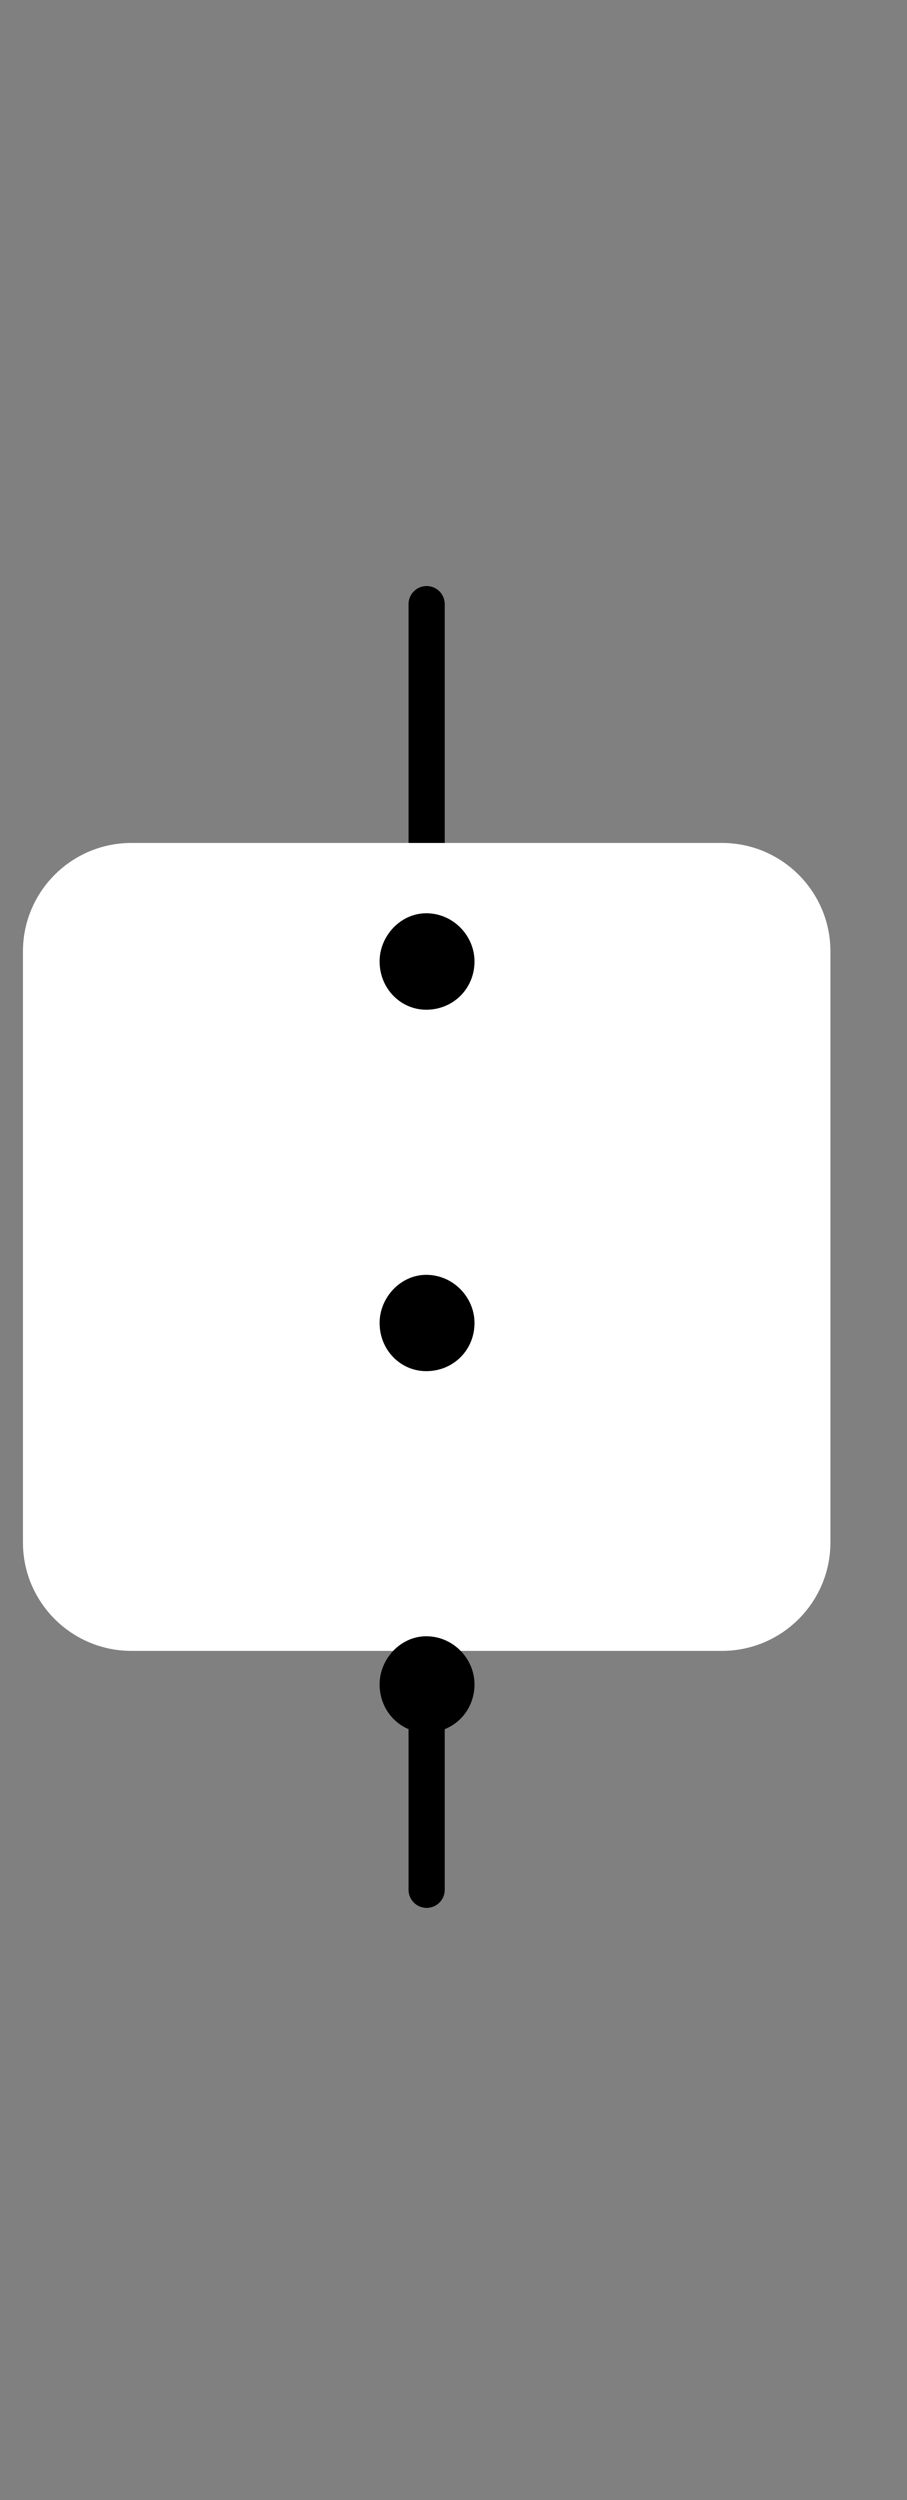 <?xml version="1.0" encoding="UTF-8"?>
<svg xmlns="http://www.w3.org/2000/svg" xmlns:xlink="http://www.w3.org/1999/xlink" width="25.088" height="69.147" viewBox="0 0 25.088 69.147" version="1.1">
<rect x="0" y="0" width="25.088" height="69.147" fill="#808080" stroke="none"/>
<defs>
<clipPath id="clip1">
  <path d="M 1 23 L 23 23 L 23 45.332 L 1 45.332 Z M 1 23 "/>
</clipPath>
</defs>
<g id="surface1">
<path style="fill:none;stroke-width:0.399;stroke-linecap:round;stroke-linejoin:round;stroke:rgb(0%,0%,0%);stroke-opacity:1;stroke-miterlimit:10;" d="M -0 -0.001 L -0 -2.833 " transform="matrix(2.509,0,0,-2.509,11.801,16.706)"/>
<path style="fill:none;stroke-width:0.399;stroke-linecap:round;stroke-linejoin:round;stroke:rgb(0%,0%,0%);stroke-opacity:1;stroke-miterlimit:10;" d="M -0 -11.34 L -0 -14.173 " transform="matrix(2.509,0,0,-2.509,11.801,16.706)"/>
<g clip-path="url(#clip1)" clip-rule="nonzero">
<path style=" stroke:none;fill-rule:nonzero;fill:rgb(100%,100%,100%);fill-opacity:1;" d="M 3.637 23.812 L 19.969 23.812 C 21.355 23.812 22.469 24.938 22.469 26.312 L 22.469 42.656 C 22.469 44.031 21.355 45.156 19.969 45.156 L 3.637 45.156 C 2.25 45.156 1.137 44.031 1.137 42.656 L 1.137 26.312 C 1.137 24.938 2.25 23.812 3.637 23.812 Z M 3.637 23.812 "/>
</g>
<path style="fill:none;stroke-width:0.399;stroke-linecap:round;stroke-linejoin:round;stroke:rgb(100%,100%,100%);stroke-opacity:1;stroke-miterlimit:10;" d="M -3.254 -2.833 L 3.255 -2.833 C 3.808 -2.833 4.252 -3.281 4.252 -3.829 L 4.252 -10.344 C 4.252 -10.892 3.808 -11.34 3.255 -11.34 L -3.254 -11.34 C -3.807 -11.34 -4.251 -10.892 -4.251 -10.344 L -4.251 -3.829 C -4.251 -3.281 -3.807 -2.833 -3.254 -2.833 Z M -3.254 -2.833 " transform="matrix(2.509,0,0,-2.509,11.801,16.706)"/>
<path style=" stroke:none;fill-rule:nonzero;fill:rgb(0%,0%,0%);fill-opacity:1;" d="M 13.125 26.59 C 13.125 25.883 12.539 25.258 11.789 25.258 C 11.082 25.258 10.5 25.883 10.5 26.59 C 10.5 27.34 11.082 27.926 11.789 27.926 C 12.539 27.926 13.125 27.34 13.125 26.59 Z M 13.125 26.59 "/>
<path style=" stroke:none;fill-rule:nonzero;fill:rgb(0%,0%,0%);fill-opacity:1;" d="M 13.125 36.59 C 13.125 35.883 12.539 35.258 11.789 35.258 C 11.082 35.258 10.5 35.883 10.5 36.59 C 10.5 37.34 11.082 37.922 11.789 37.922 C 12.539 37.922 13.125 37.34 13.125 36.59 Z M 13.125 36.59 "/>
<path style=" stroke:none;fill-rule:nonzero;fill:rgb(0%,0%,0%);fill-opacity:1;" d="M 13.125 46.586 C 13.125 45.879 12.539 45.254 11.789 45.254 C 11.082 45.254 10.5 45.879 10.5 46.586 C 10.5 47.336 11.082 47.922 11.789 47.922 C 12.539 47.922 13.125 47.336 13.125 46.586 Z M 13.125 46.586 "/>
</g>
</svg>
